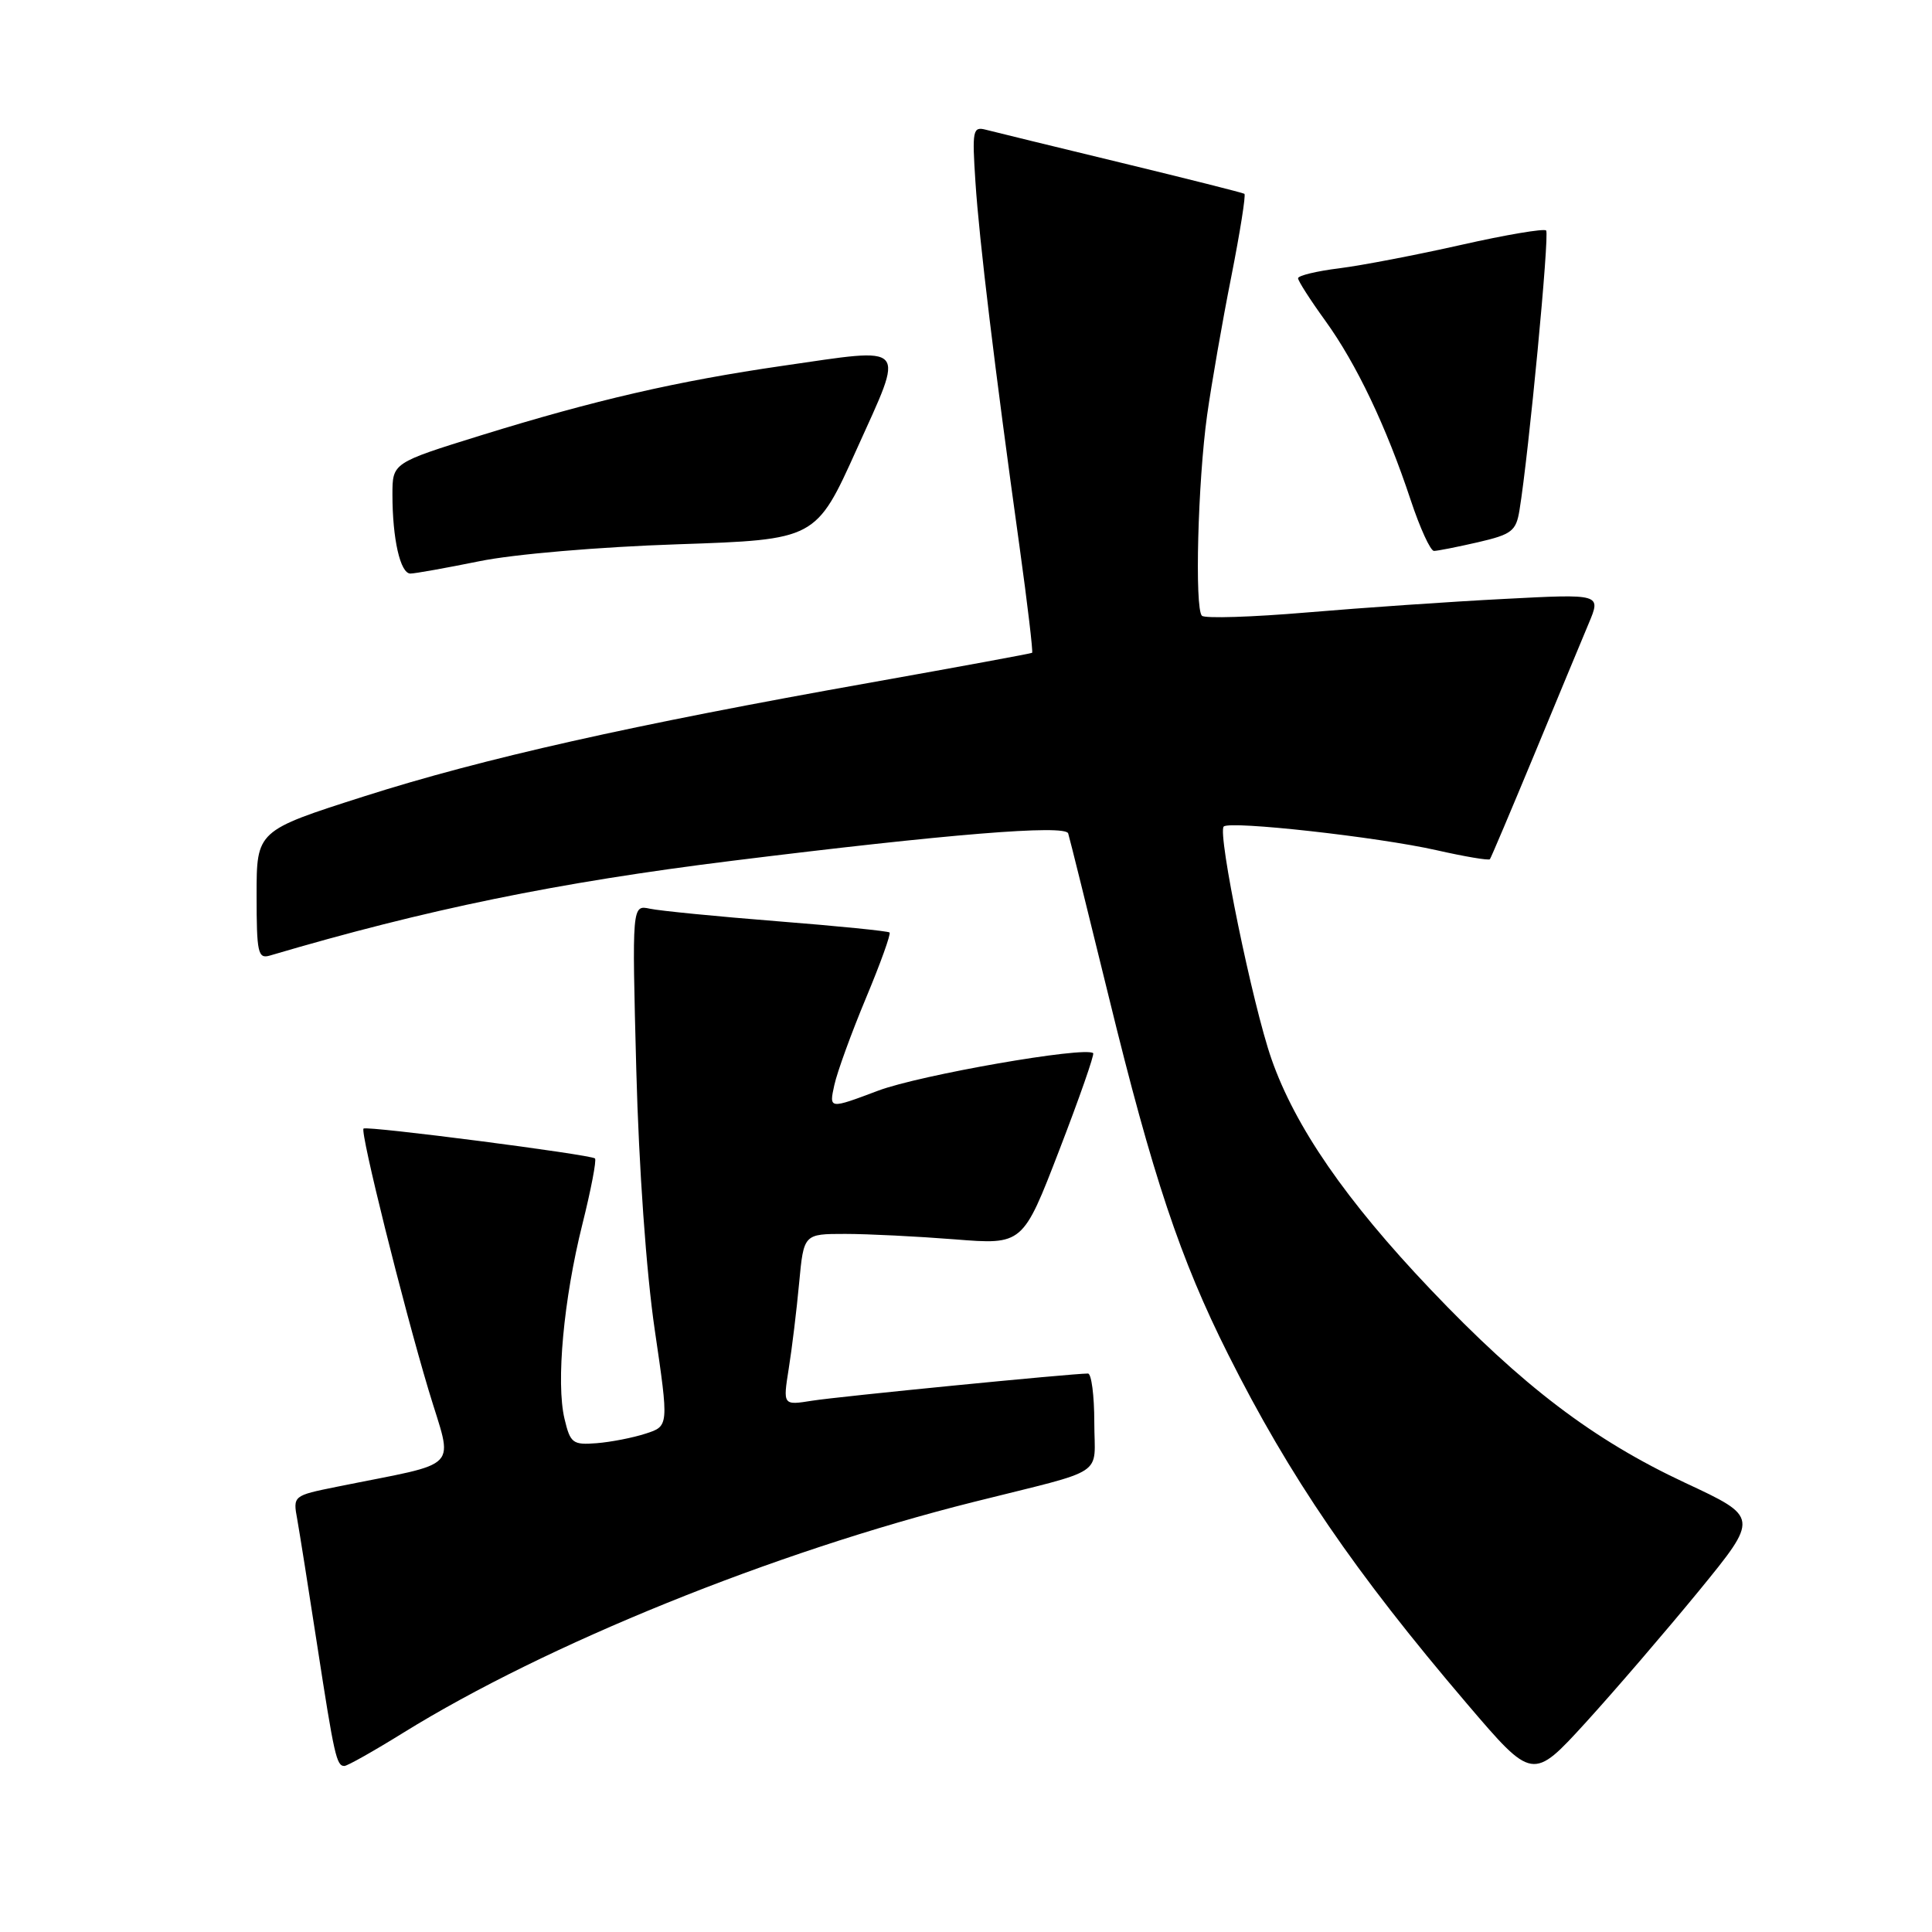 <?xml version="1.0" encoding="UTF-8" standalone="no"?>
<!DOCTYPE svg PUBLIC "-//W3C//DTD SVG 1.1//EN" "http://www.w3.org/Graphics/SVG/1.1/DTD/svg11.dtd" >
<svg xmlns="http://www.w3.org/2000/svg" xmlns:xlink="http://www.w3.org/1999/xlink" version="1.1" viewBox="0 0 256 256">
 <g >
 <path fill="currentColor"
d=" M 225.13 210.78 C 233.08 201.05 233.08 201.05 223.31 196.49 C 211.13 190.80 201.72 183.65 189.54 170.84 C 178.34 159.06 171.62 149.32 168.48 140.33 C 165.98 133.18 161.29 110.37 162.15 109.52 C 162.95 108.72 182.57 110.90 190.32 112.65 C 194.07 113.50 197.27 114.04 197.42 113.85 C 197.57 113.66 200.21 107.42 203.29 100.00 C 206.36 92.58 209.62 84.74 210.52 82.59 C 212.16 78.69 212.16 78.69 199.33 79.36 C 192.27 79.72 180.52 80.53 173.22 81.15 C 165.92 81.77 159.64 81.97 159.26 81.59 C 158.28 80.62 158.72 63.84 159.95 55.00 C 160.53 50.88 161.96 42.65 163.14 36.72 C 164.31 30.79 165.10 25.83 164.89 25.68 C 164.67 25.54 157.30 23.68 148.50 21.55 C 139.70 19.42 131.66 17.46 130.63 17.19 C 128.90 16.74 128.80 17.25 129.25 24.10 C 129.75 31.82 131.80 48.79 135.09 72.41 C 136.15 80.05 136.90 86.40 136.76 86.50 C 136.62 86.60 127.05 88.36 115.50 90.42 C 83.68 96.07 63.98 100.50 48.25 105.52 C 34.00 110.07 34.00 110.07 34.00 118.60 C 34.00 126.26 34.18 127.08 35.75 126.62 C 56.54 120.48 73.88 116.93 97.00 114.06 C 125.52 110.52 141.16 109.24 141.54 110.43 C 141.73 111.02 144.15 120.79 146.93 132.13 C 152.73 155.87 156.40 166.85 162.73 179.45 C 170.88 195.69 179.49 208.29 194.36 225.73 C 203.08 235.95 203.08 235.95 210.13 228.23 C 214.00 223.98 220.75 216.12 225.13 210.78 Z  M 53.42 229.61 C 72.44 217.83 102.45 205.68 129.00 199.02 C 146.98 194.51 145.00 195.81 145.00 188.46 C 145.00 184.91 144.62 182.00 144.16 182.00 C 142.02 182.00 111.06 185.05 107.62 185.60 C 103.74 186.22 103.74 186.22 104.51 181.36 C 104.94 178.69 105.56 173.57 105.89 170.00 C 106.50 163.50 106.50 163.50 112.00 163.50 C 115.03 163.50 121.56 163.83 126.51 164.22 C 135.53 164.94 135.53 164.94 140.36 152.40 C 143.02 145.50 145.04 139.72 144.85 139.55 C 143.79 138.62 121.88 142.44 116.36 144.52 C 109.85 146.97 109.85 146.97 110.55 143.79 C 110.93 142.05 112.82 136.86 114.74 132.26 C 116.66 127.67 118.07 123.75 117.87 123.56 C 117.67 123.37 110.97 122.70 103.00 122.07 C 95.03 121.44 87.43 120.69 86.12 120.41 C 83.74 119.90 83.74 119.90 84.31 141.70 C 84.65 154.72 85.64 168.63 86.76 176.23 C 88.63 188.97 88.63 188.97 85.56 189.96 C 83.88 190.51 80.95 191.08 79.07 191.23 C 75.89 191.48 75.57 191.24 74.80 188.00 C 73.66 183.21 74.68 172.17 77.17 162.21 C 78.31 157.65 79.06 153.73 78.84 153.50 C 78.32 152.99 48.62 149.15 48.17 149.54 C 47.69 149.95 53.38 172.81 56.79 184.20 C 60.05 195.09 61.47 193.59 44.66 197.00 C 38.82 198.18 38.81 198.19 39.39 201.34 C 39.70 203.08 40.89 210.57 42.03 218.00 C 44.29 232.66 44.59 234.00 45.63 234.00 C 46.02 234.00 49.52 232.03 53.42 229.61 Z  M 63.50 74.37 C 68.07 73.43 79.36 72.47 89.81 72.12 C 108.12 71.50 108.12 71.50 113.53 59.50 C 119.92 45.33 120.55 46.04 103.72 48.47 C 89.72 50.50 78.83 53.01 63.75 57.68 C 52.00 61.33 52.00 61.33 52.00 65.54 C 52.00 71.41 53.04 76.00 54.38 76.00 C 54.99 76.00 59.10 75.26 63.50 74.37 Z  M 195.84 71.85 C 200.32 70.81 200.89 70.37 201.34 67.60 C 202.57 60.08 205.34 31.01 204.87 30.54 C 204.59 30.26 199.54 31.11 193.65 32.44 C 187.76 33.77 180.48 35.17 177.47 35.55 C 174.46 35.92 172.00 36.52 172.00 36.87 C 172.00 37.22 173.62 39.75 175.61 42.50 C 179.74 48.22 183.69 56.51 186.92 66.25 C 188.15 69.96 189.54 73.00 190.01 73.00 C 190.47 73.00 193.09 72.48 195.84 71.85 Z "/>
</g>
</svg>